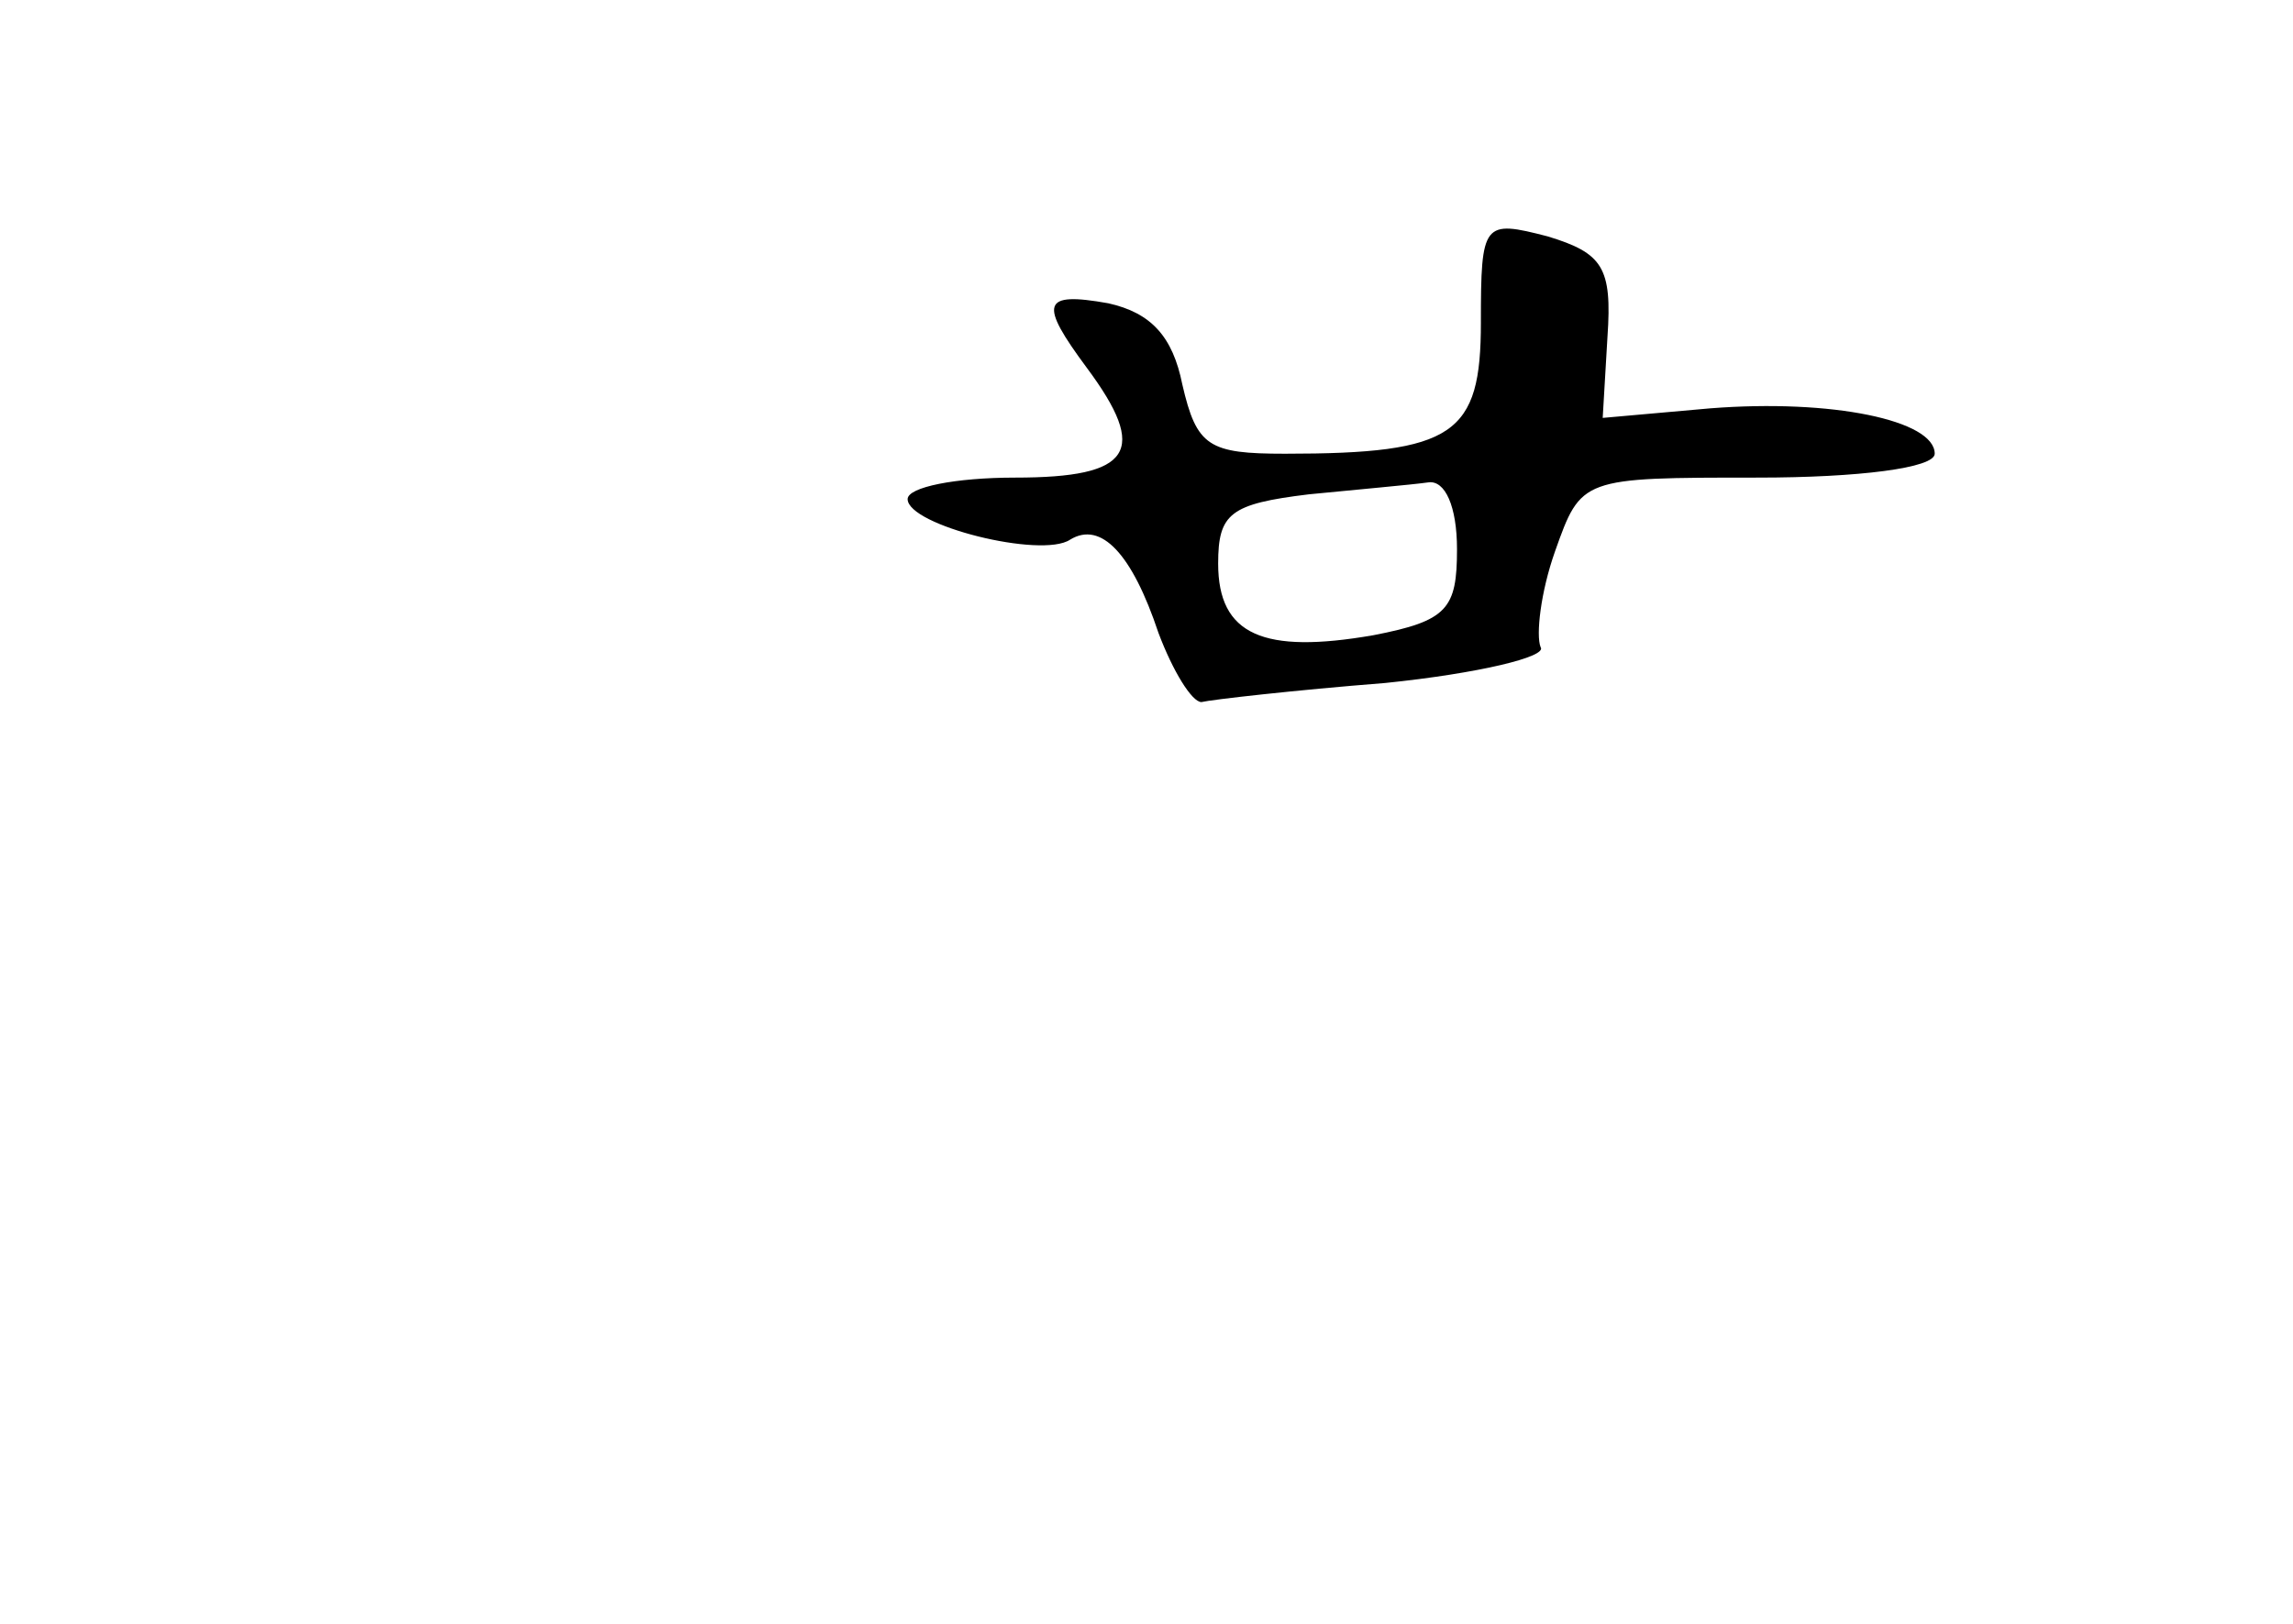 <?xml version="1.0" standalone="no"?>
<!DOCTYPE svg PUBLIC "-//W3C//DTD SVG 20010904//EN"
 "http://www.w3.org/TR/2001/REC-SVG-20010904/DTD/svg10.dtd">
<svg version="1.0" xmlns="http://www.w3.org/2000/svg"
 width="96pt" height="68pt" viewBox="0 0 96 68"
 preserveAspectRatio="xMidYMid meet">
<g transform="translate(0,68) scale(0.1,-0.1)"
fill="#000000" stroke="none">
<path d="M620 545 c0 -47 -11 -55 -82 -55 -32 0 -37 3 -43 29 -4 20 -13 30
-31 34 -28 5 -29 0 -9 -27 26 -35 19 -46 -30 -46 -25 0 -45 -4 -45 -9 0 -11
56 -25 68 -17 13 8 26 -6 37 -39 6 -16 14 -29 18 -29 4 1 39 5 77 8 39 4 68
11 65 15 -2 5 0 23 6 40 11 31 11 31 85 31 42 0 74 4 74 10 0 14 -43 23 -94
19 l-45 -4 2 34 c2 29 -2 35 -25 42 -27 7 -28 6 -28 -36z m-10 -95 c0 -25 -4
-30 -35 -36 -46 -8 -65 0 -65 30 0 21 5 25 38 29 20 2 43 4 50 5 7 1 12 -10
12 -28z"/>
</g>
</svg>
